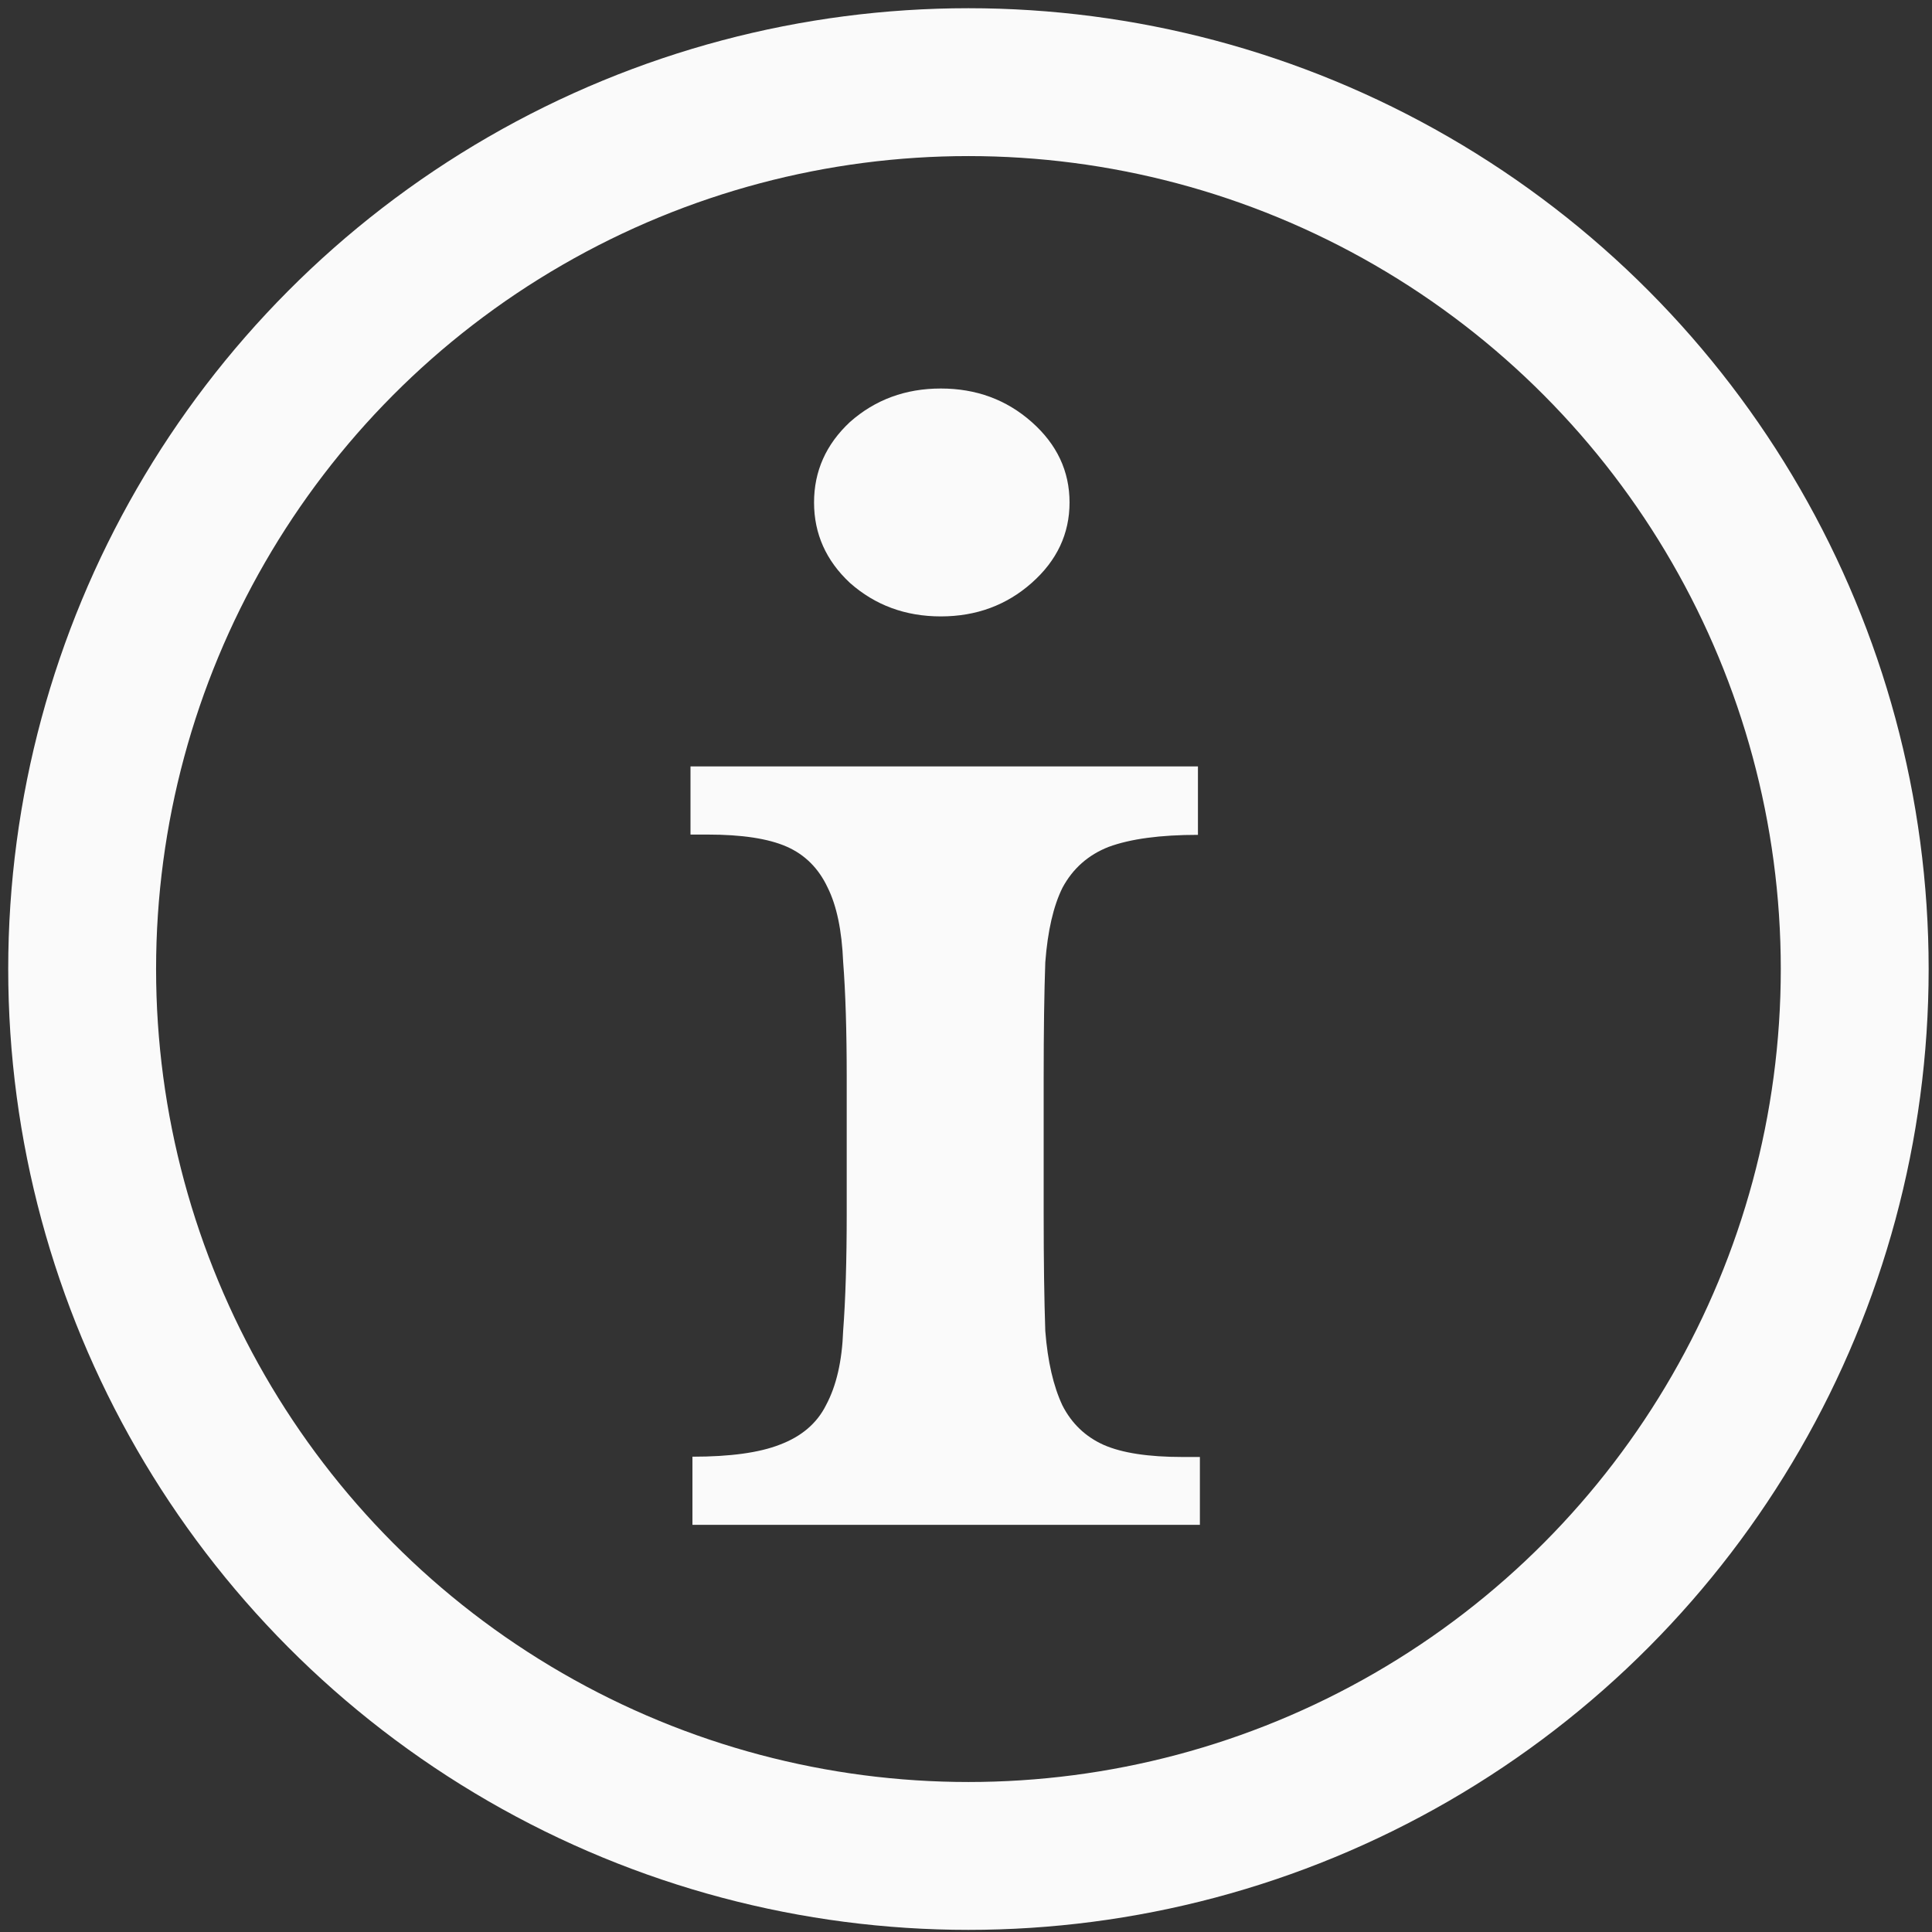 <?xml version="1.0" encoding="UTF-8" standalone="no"?>
<svg
   xmlns:dc="http://purl.org/dc/elements/1.1/"
   xmlns:cc="http://creativecommons.org/ns#"
   xmlns:rdf="http://www.w3.org/1999/02/22-rdf-syntax-ns#"
   xmlns:svg="http://www.w3.org/2000/svg"
   xmlns="http://www.w3.org/2000/svg"
   xmlns:sodipodi="http://sodipodi.sourceforge.net/DTD/sodipodi-0.dtd"
   xmlns:inkscape="http://www.inkscape.org/namespaces/inkscape"
   inkscape:export-ydpi="96"
   inkscape:export-xdpi="96"
   inkscape:export-filename="C:\Projects\Godot\knaker-online\imgs\info.png"
   sodipodi:docname="info.svg"
   inkscape:version="1.0 (4035a4fb49, 2020-05-01)"
   id="svg8"
   version="1.1"
   viewBox="0 0 6.35 6.35"
   height="24"
   width="24">
  <rect x="0" y="0" width="6.35" height="6.35" fill="#333333" stroke="none"/>
  <defs
     id="defs2" />
  <sodipodi:namedview
     inkscape:window-maximized="0"
     inkscape:window-y="46"
     inkscape:window-x="76"
     inkscape:window-height="1024"
     inkscape:window-width="1661"
     units="px"
     showgrid="false"
     inkscape:document-rotation="0"
     inkscape:current-layer="layer1"
     inkscape:document-units="mm"
     inkscape:cy="11.658035"
     inkscape:cx="17.346472"
     inkscape:zoom="15.839192"
     inkscape:pageshadow="2"
     inkscape:pageopacity="0.0"
     borderopacity="1.0"
     bordercolor="#666666"
     pagecolor="#ffffff"
     id="base" />
  <g
     id="layer1"
     inkscape:groupmode="layer"
     inkscape:label="Layer 1">
    <ellipse
       ry="2.915"
       rx="2.913"
       cy="3.185"
       cx="3.183"
       id="path833"
       style="fill:none;fill-opacity:1;stroke:#fafafa;stroke-width:0.486;stroke-linecap:round;stroke-linejoin:round;stroke-miterlimit:4;stroke-dasharray:none;stroke-opacity:1;paint-order:markers fill stroke" />
    <g
       style="font-size:5.3px;line-height:1.25;font-family:Amerika;-inkscape-font-specification:Amerika;stroke-width:0.132"
       id="text837"
       transform="scale(1.063,0.941)"
       aria-label="i">
      <path
         id="path839"
         style="fill:#fafafa;fill-opacity:1;stroke-width:0.132"
         d="m 3.227,3.764 q 0,-0.244 0.005,-0.403 0.011,-0.164 0.053,-0.26 0.048,-0.101 0.143,-0.143 0.101,-0.042 0.276,-0.042 V 2.677 H 2.135 v 0.238 h 0.053 q 0.159,0 0.244,0.042 0.085,0.042 0.127,0.143 0.042,0.095 0.048,0.26 0.011,0.159 0.011,0.403 v 0.477 q 0,0.244 -0.011,0.408 -0.005,0.159 -0.053,0.26 -0.042,0.095 -0.143,0.138 -0.095,0.042 -0.27,0.042 v 0.238 h 1.569 V 5.089 h -0.053 q -0.159,0 -0.244,-0.042 Q 3.328,5.004 3.285,4.909 3.243,4.808 3.232,4.649 3.227,4.485 3.227,4.241 Z M 2.517,1.755 q 0,0.164 0.111,0.281 0.117,0.117 0.281,0.117 0.164,0 0.281,-0.117 0.117,-0.117 0.117,-0.281 0,-0.164 -0.117,-0.281 -0.117,-0.117 -0.281,-0.117 -0.164,0 -0.281,0.117 -0.111,0.117 -0.111,0.281 z" />
    </g>
  </g>
</svg>
